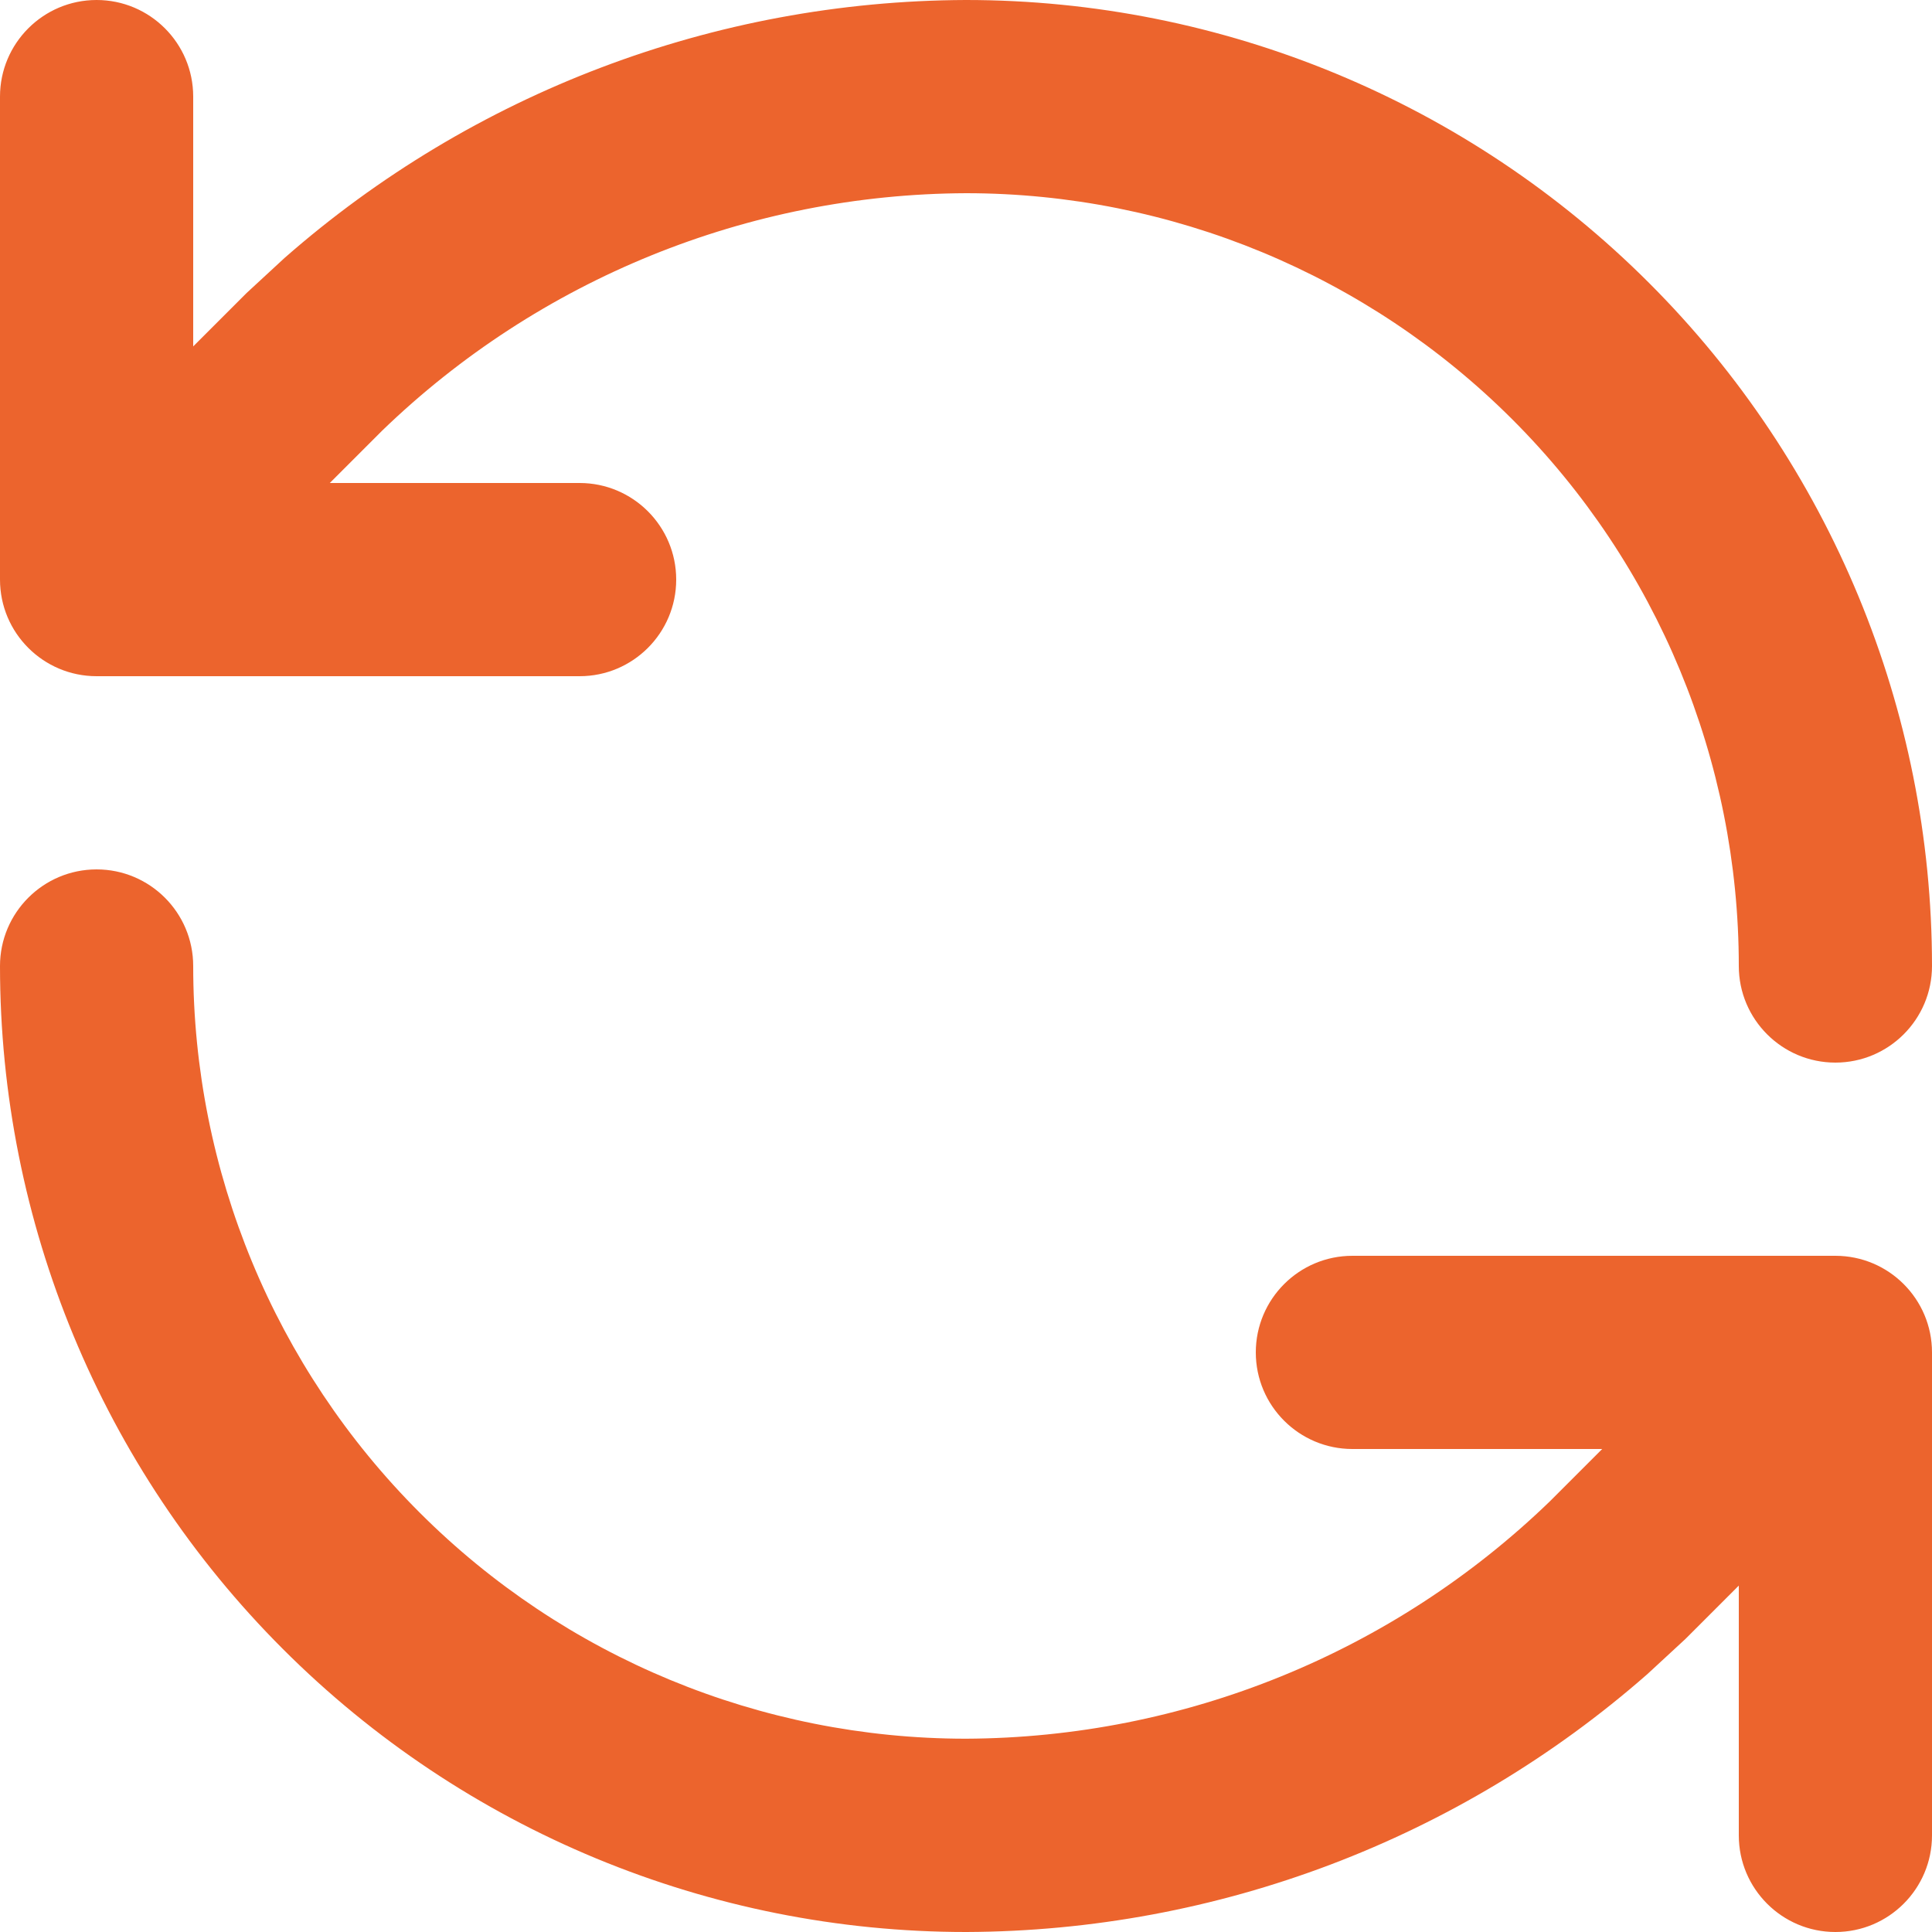 <svg width="20" height="20" viewBox="0 0 20 20" fill="none" xmlns="http://www.w3.org/2000/svg">
<path d="M18 10C18 7.878 17.157 5.843 15.657 4.343C14.157 2.843 12.123 2.001 10.002 2C7.745 2.009 5.578 2.89 3.955 4.459L3.414 5H6C6.552 5 7 5.448 7 6C7 6.552 6.552 7 6 7H1C0.448 7 0 6.552 0 6V1C0 0.448 0.448 0 1 0C1.552 0 2 0.448 2 1V3.586L2.553 3.033L2.946 2.67C4.892 0.962 7.395 0.01 9.996 0H10C12.652 0 15.196 1.053 17.071 2.929C18.947 4.804 20 7.348 20 10C20 10.552 19.552 11 19 11C18.448 11 18 10.552 18 10ZM20 19C20 19.552 19.552 20 19 20C18.448 20 18 19.552 18 19V16.414L17.447 16.967L17.054 17.33C15.108 19.038 12.605 19.99 10.004 20H10C7.348 20 4.804 18.947 2.929 17.071C1.053 15.196 0 12.652 0 10C0 9.448 0.448 9 1 9C1.552 9 2 9.448 2 10C2 12.122 2.842 14.157 4.343 15.657C5.842 17.157 7.876 17.998 9.997 17.999C12.255 17.99 14.422 17.11 16.045 15.541L16.586 15H14C13.448 15 13 14.552 13 14C13 13.448 13.448 13 14 13H19C19.552 13 20 13.448 20 14V19Z" fill="#EC642D"/>
</svg>
